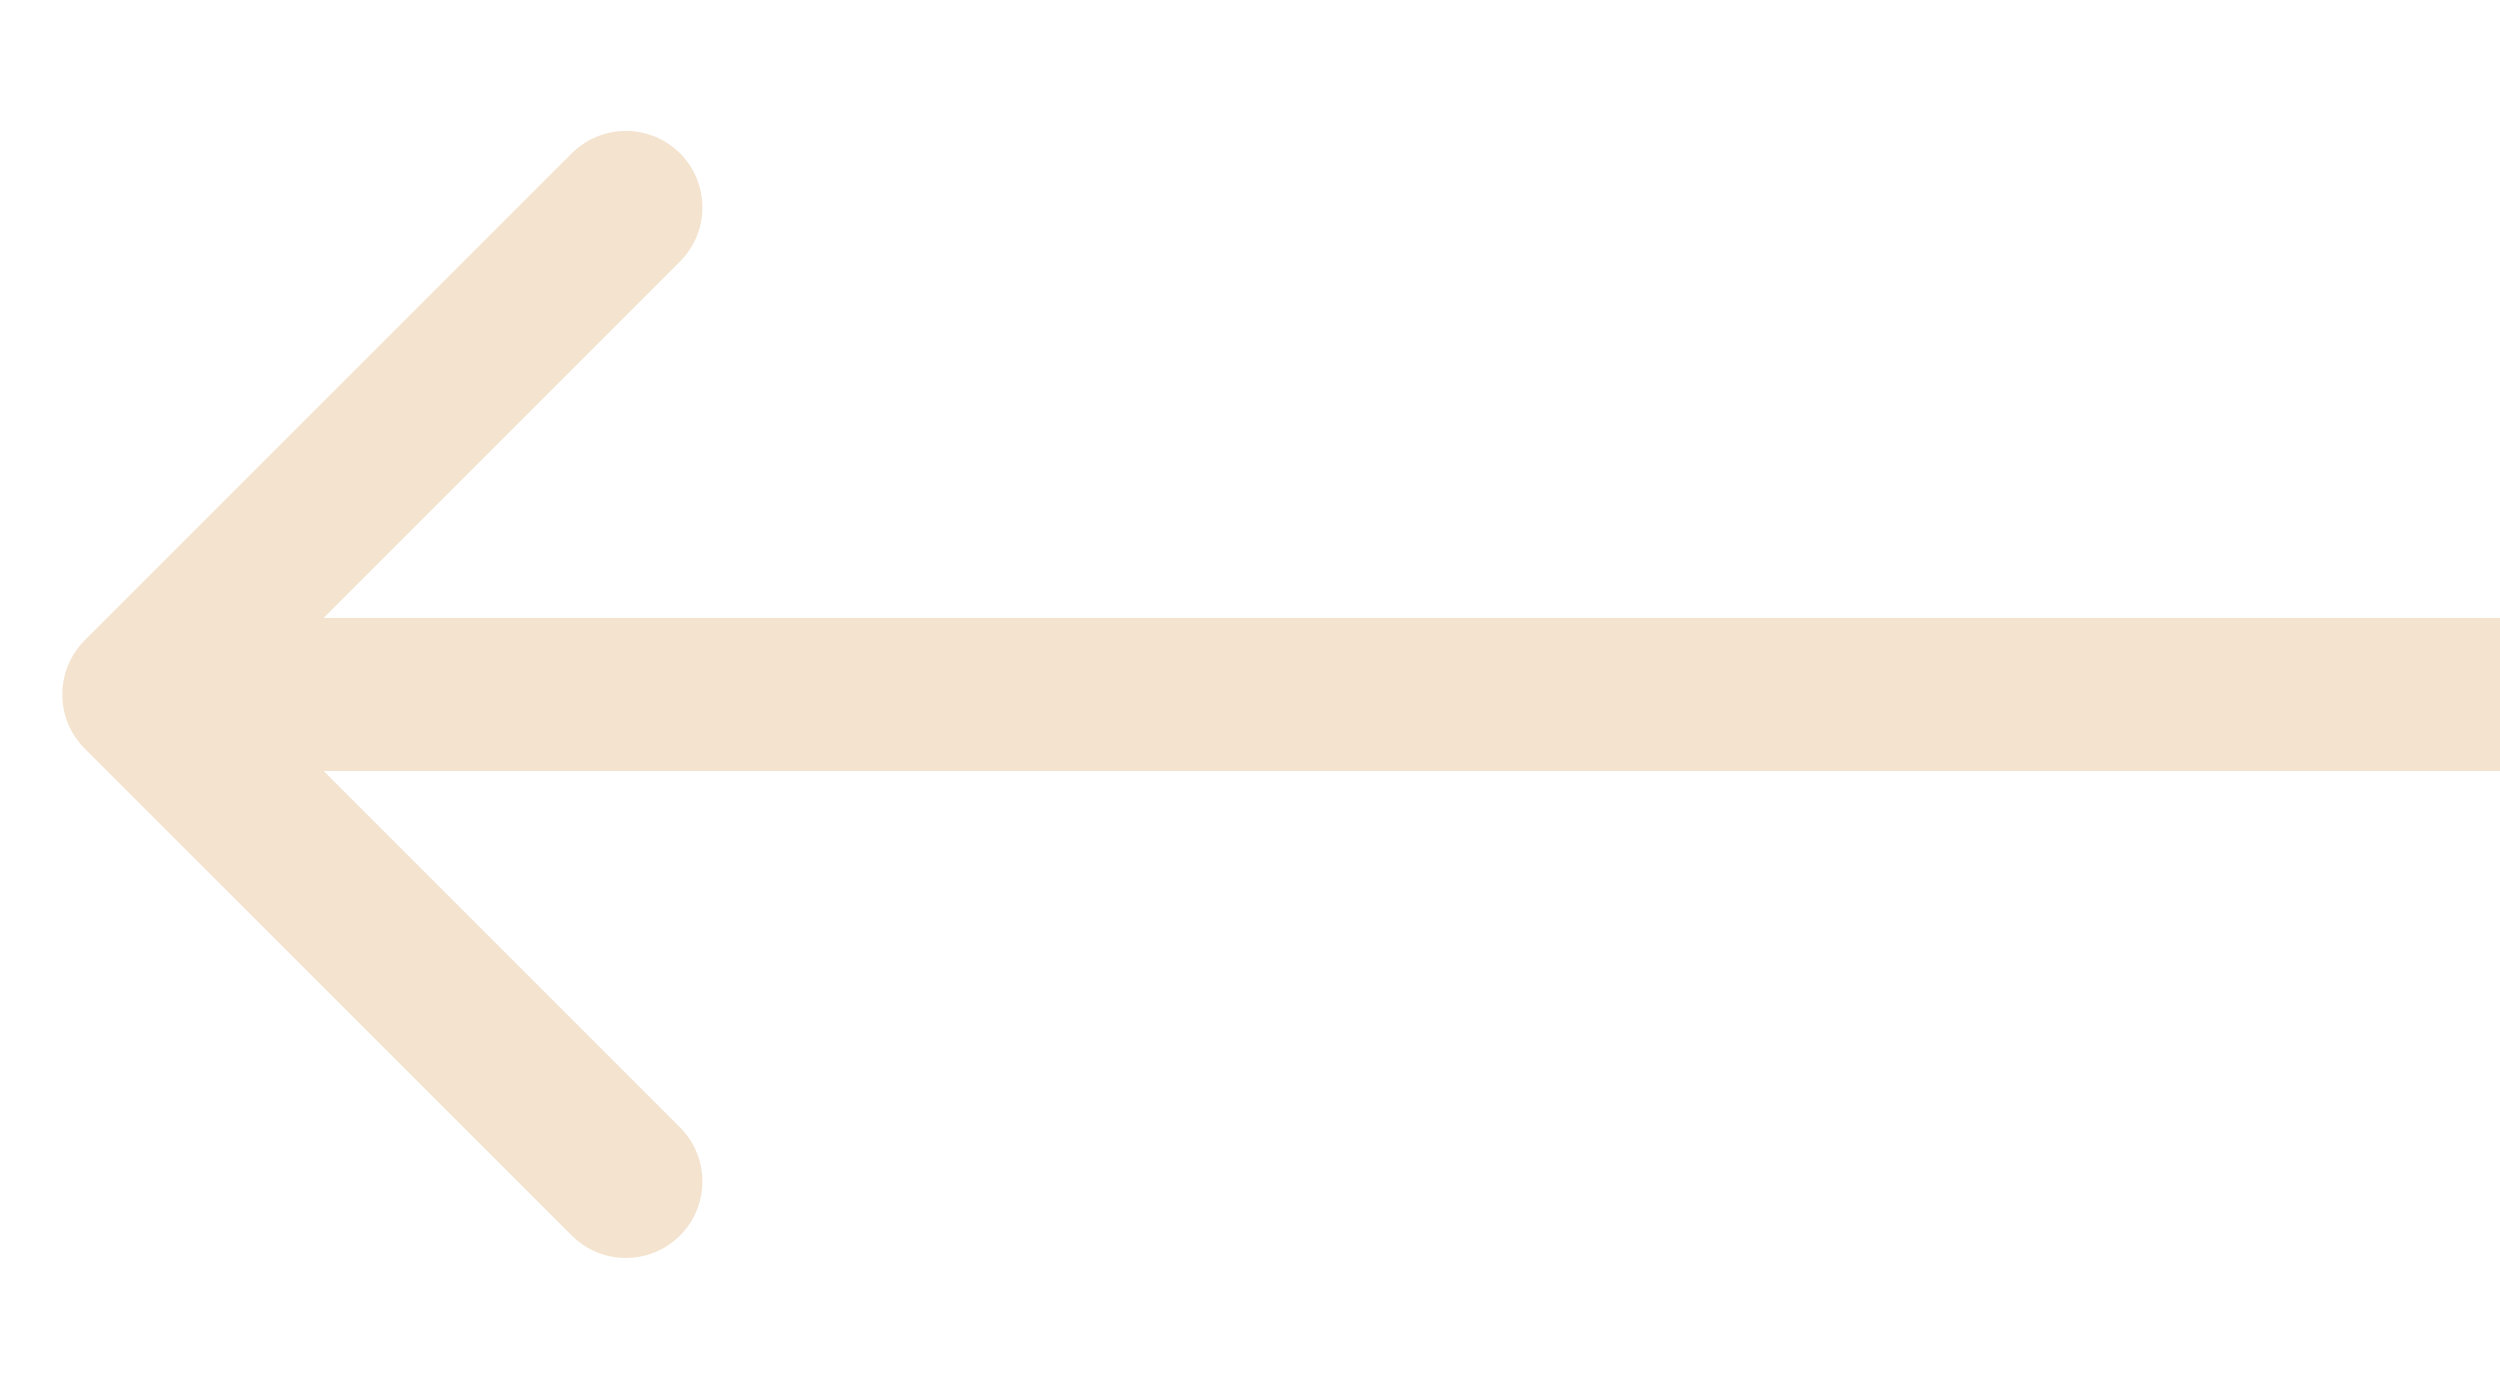 <svg width="18" height="10" viewBox="0 0 18 10" fill="none" xmlns="http://www.w3.org/2000/svg">
<path d="M0.61 4.61C0.395 4.826 0.395 5.174 0.61 5.39L4.117 8.896C4.332 9.111 4.681 9.111 4.896 8.896C5.111 8.681 5.111 8.332 4.896 8.117L1.779 5L4.896 1.883C5.111 1.668 5.111 1.319 4.896 1.104C4.681 0.889 4.332 0.889 4.117 1.104L0.61 4.61ZM18 4.449L1 4.449L1 5.551L18 5.551L18 4.449Z" fill="#F3E3CF"/>
</svg>
